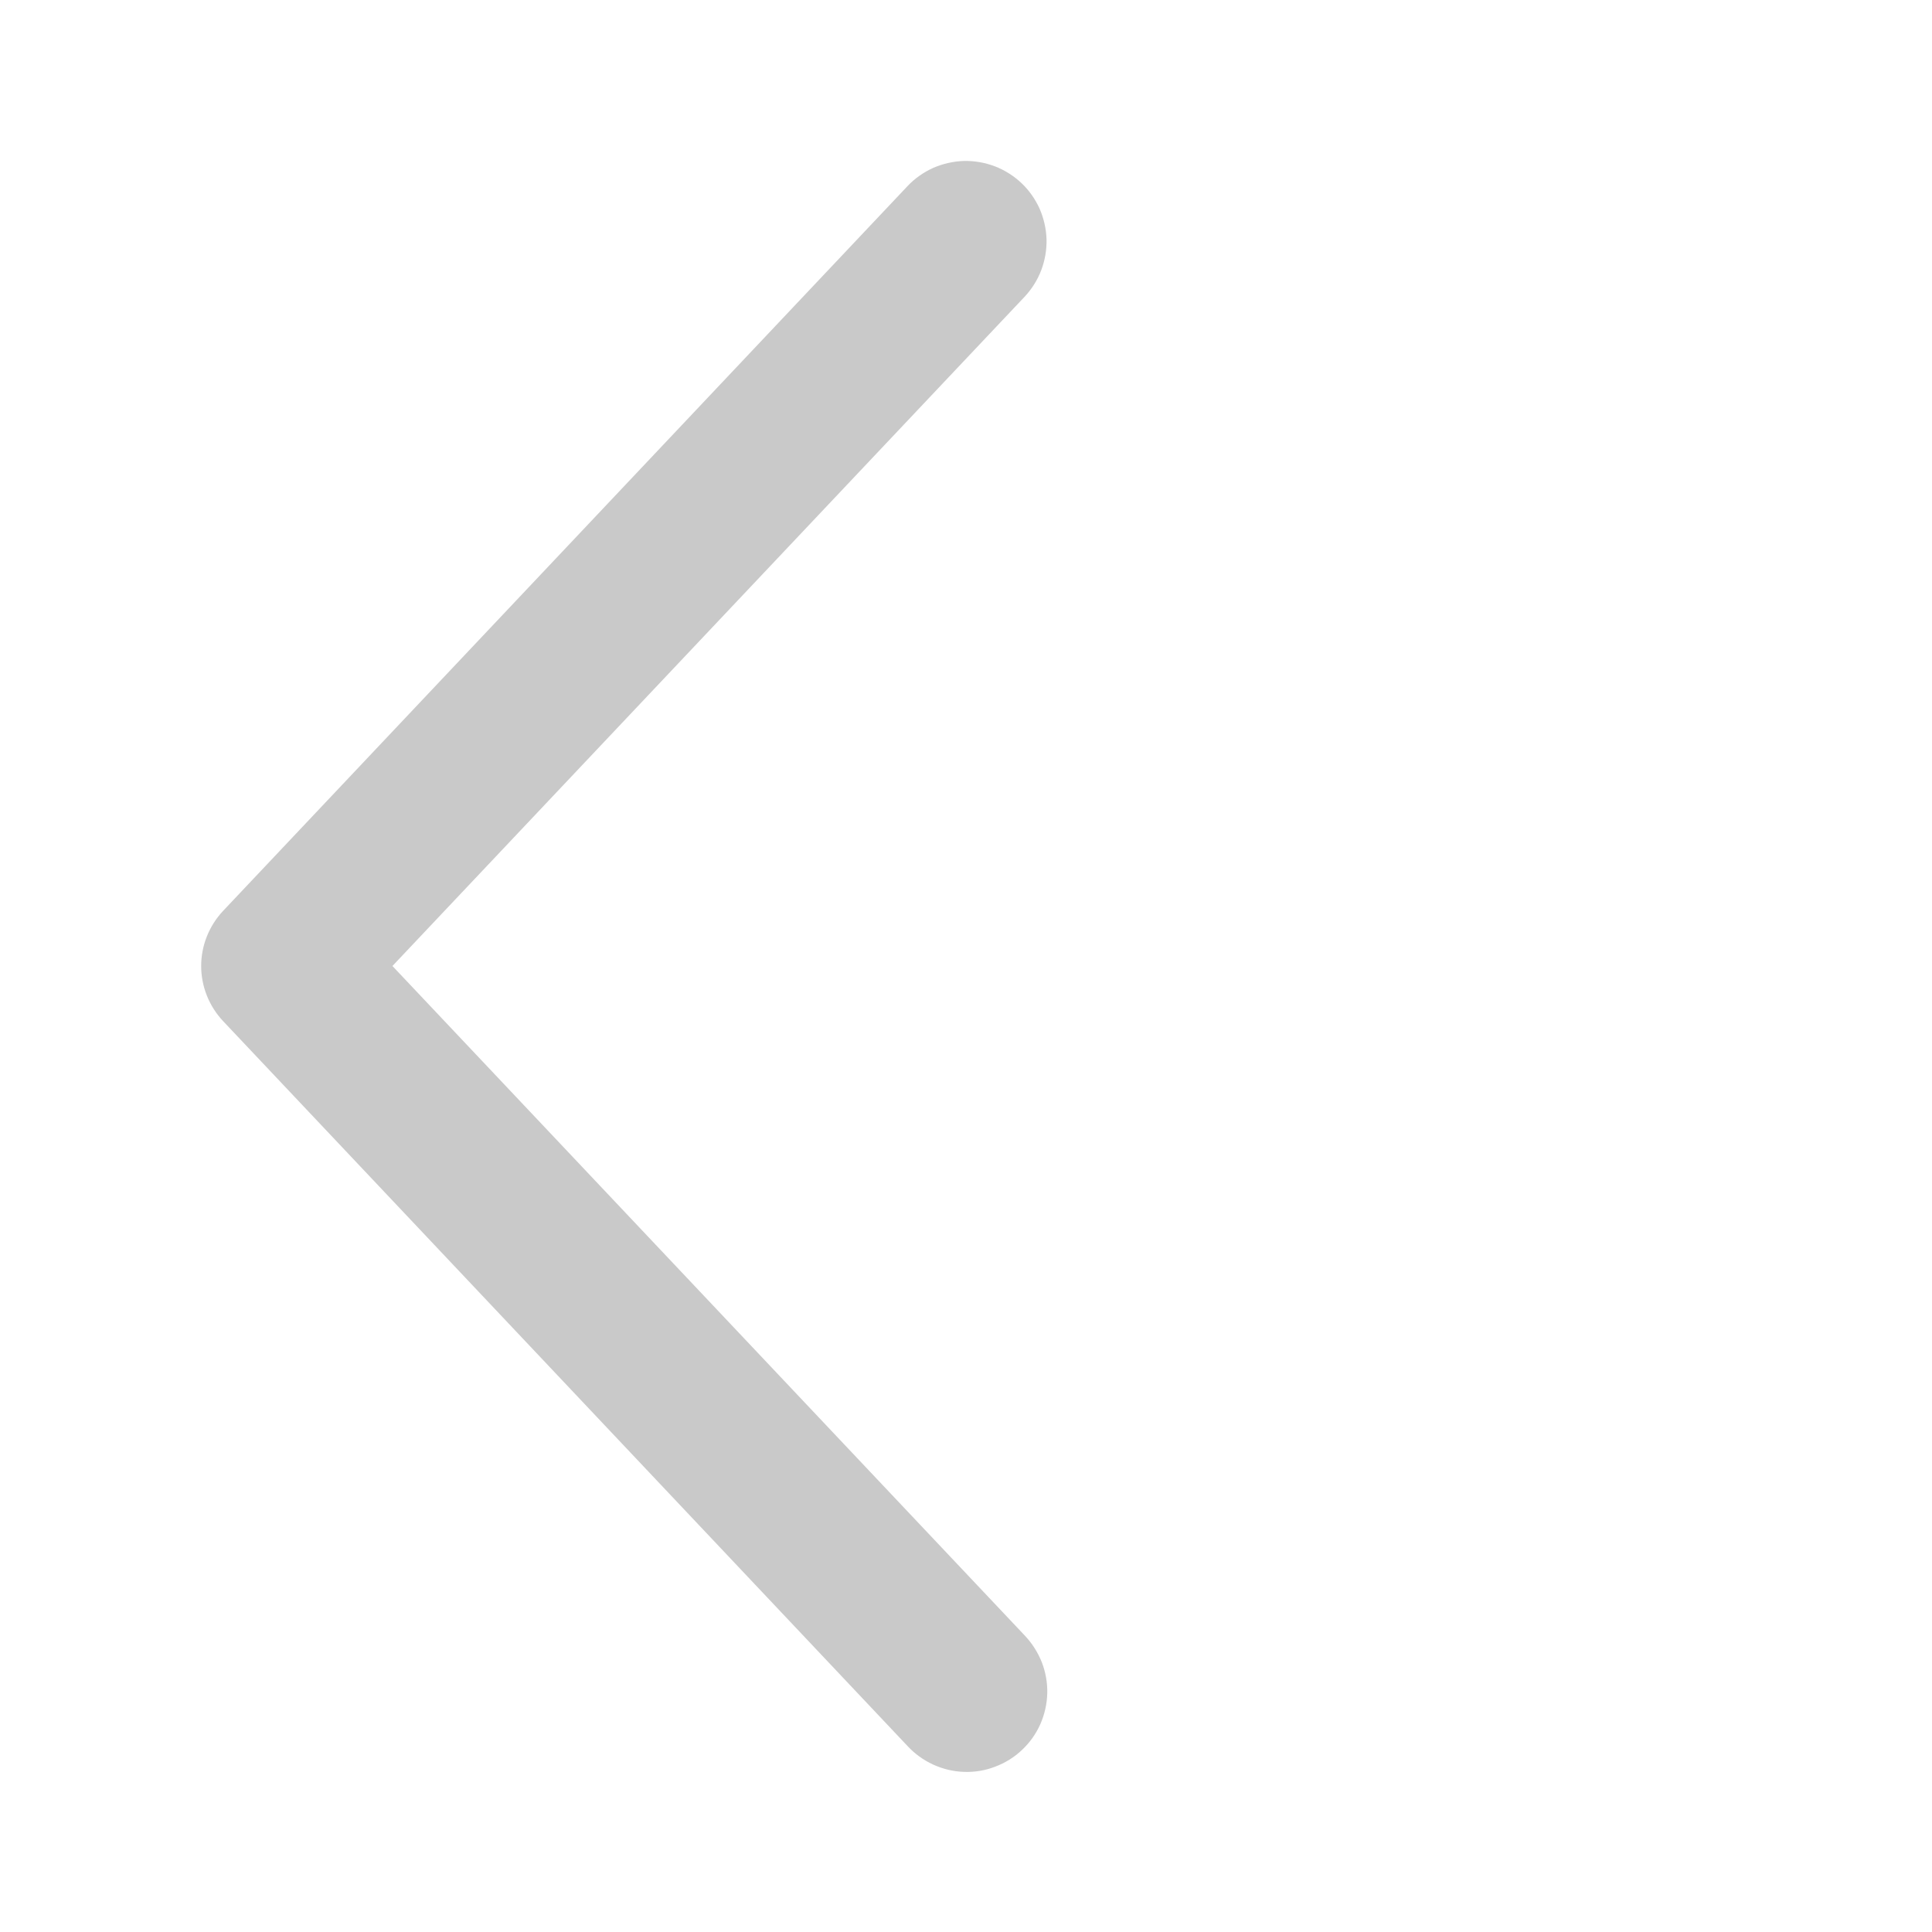 <svg width="16" height="16" viewBox="0 0 16 16" fill="none" xmlns="http://www.w3.org/2000/svg">
<path d="M8.485 2.458C8.545 2.394 8.592 2.319 8.623 2.238C8.654 2.156 8.669 2.069 8.667 1.981C8.664 1.894 8.644 1.807 8.609 1.727C8.573 1.648 8.522 1.575 8.458 1.515C8.394 1.455 8.319 1.408 8.238 1.377C8.156 1.346 8.069 1.331 7.981 1.333C7.894 1.336 7.807 1.356 7.727 1.391C7.648 1.427 7.575 1.478 7.515 1.542L1.849 7.542C1.732 7.666 1.666 7.83 1.666 8C1.666 8.17 1.732 8.334 1.849 8.458L7.515 14.459C7.575 14.524 7.647 14.576 7.727 14.613C7.808 14.65 7.894 14.671 7.983 14.674C8.071 14.677 8.159 14.663 8.241 14.631C8.324 14.6 8.4 14.553 8.464 14.492C8.528 14.432 8.58 14.359 8.616 14.278C8.651 14.197 8.671 14.111 8.673 14.022C8.675 13.934 8.659 13.846 8.627 13.764C8.594 13.682 8.546 13.607 8.485 13.543L3.25 8L8.485 2.458Z" fill="#C9C9C9"/>
</svg>
